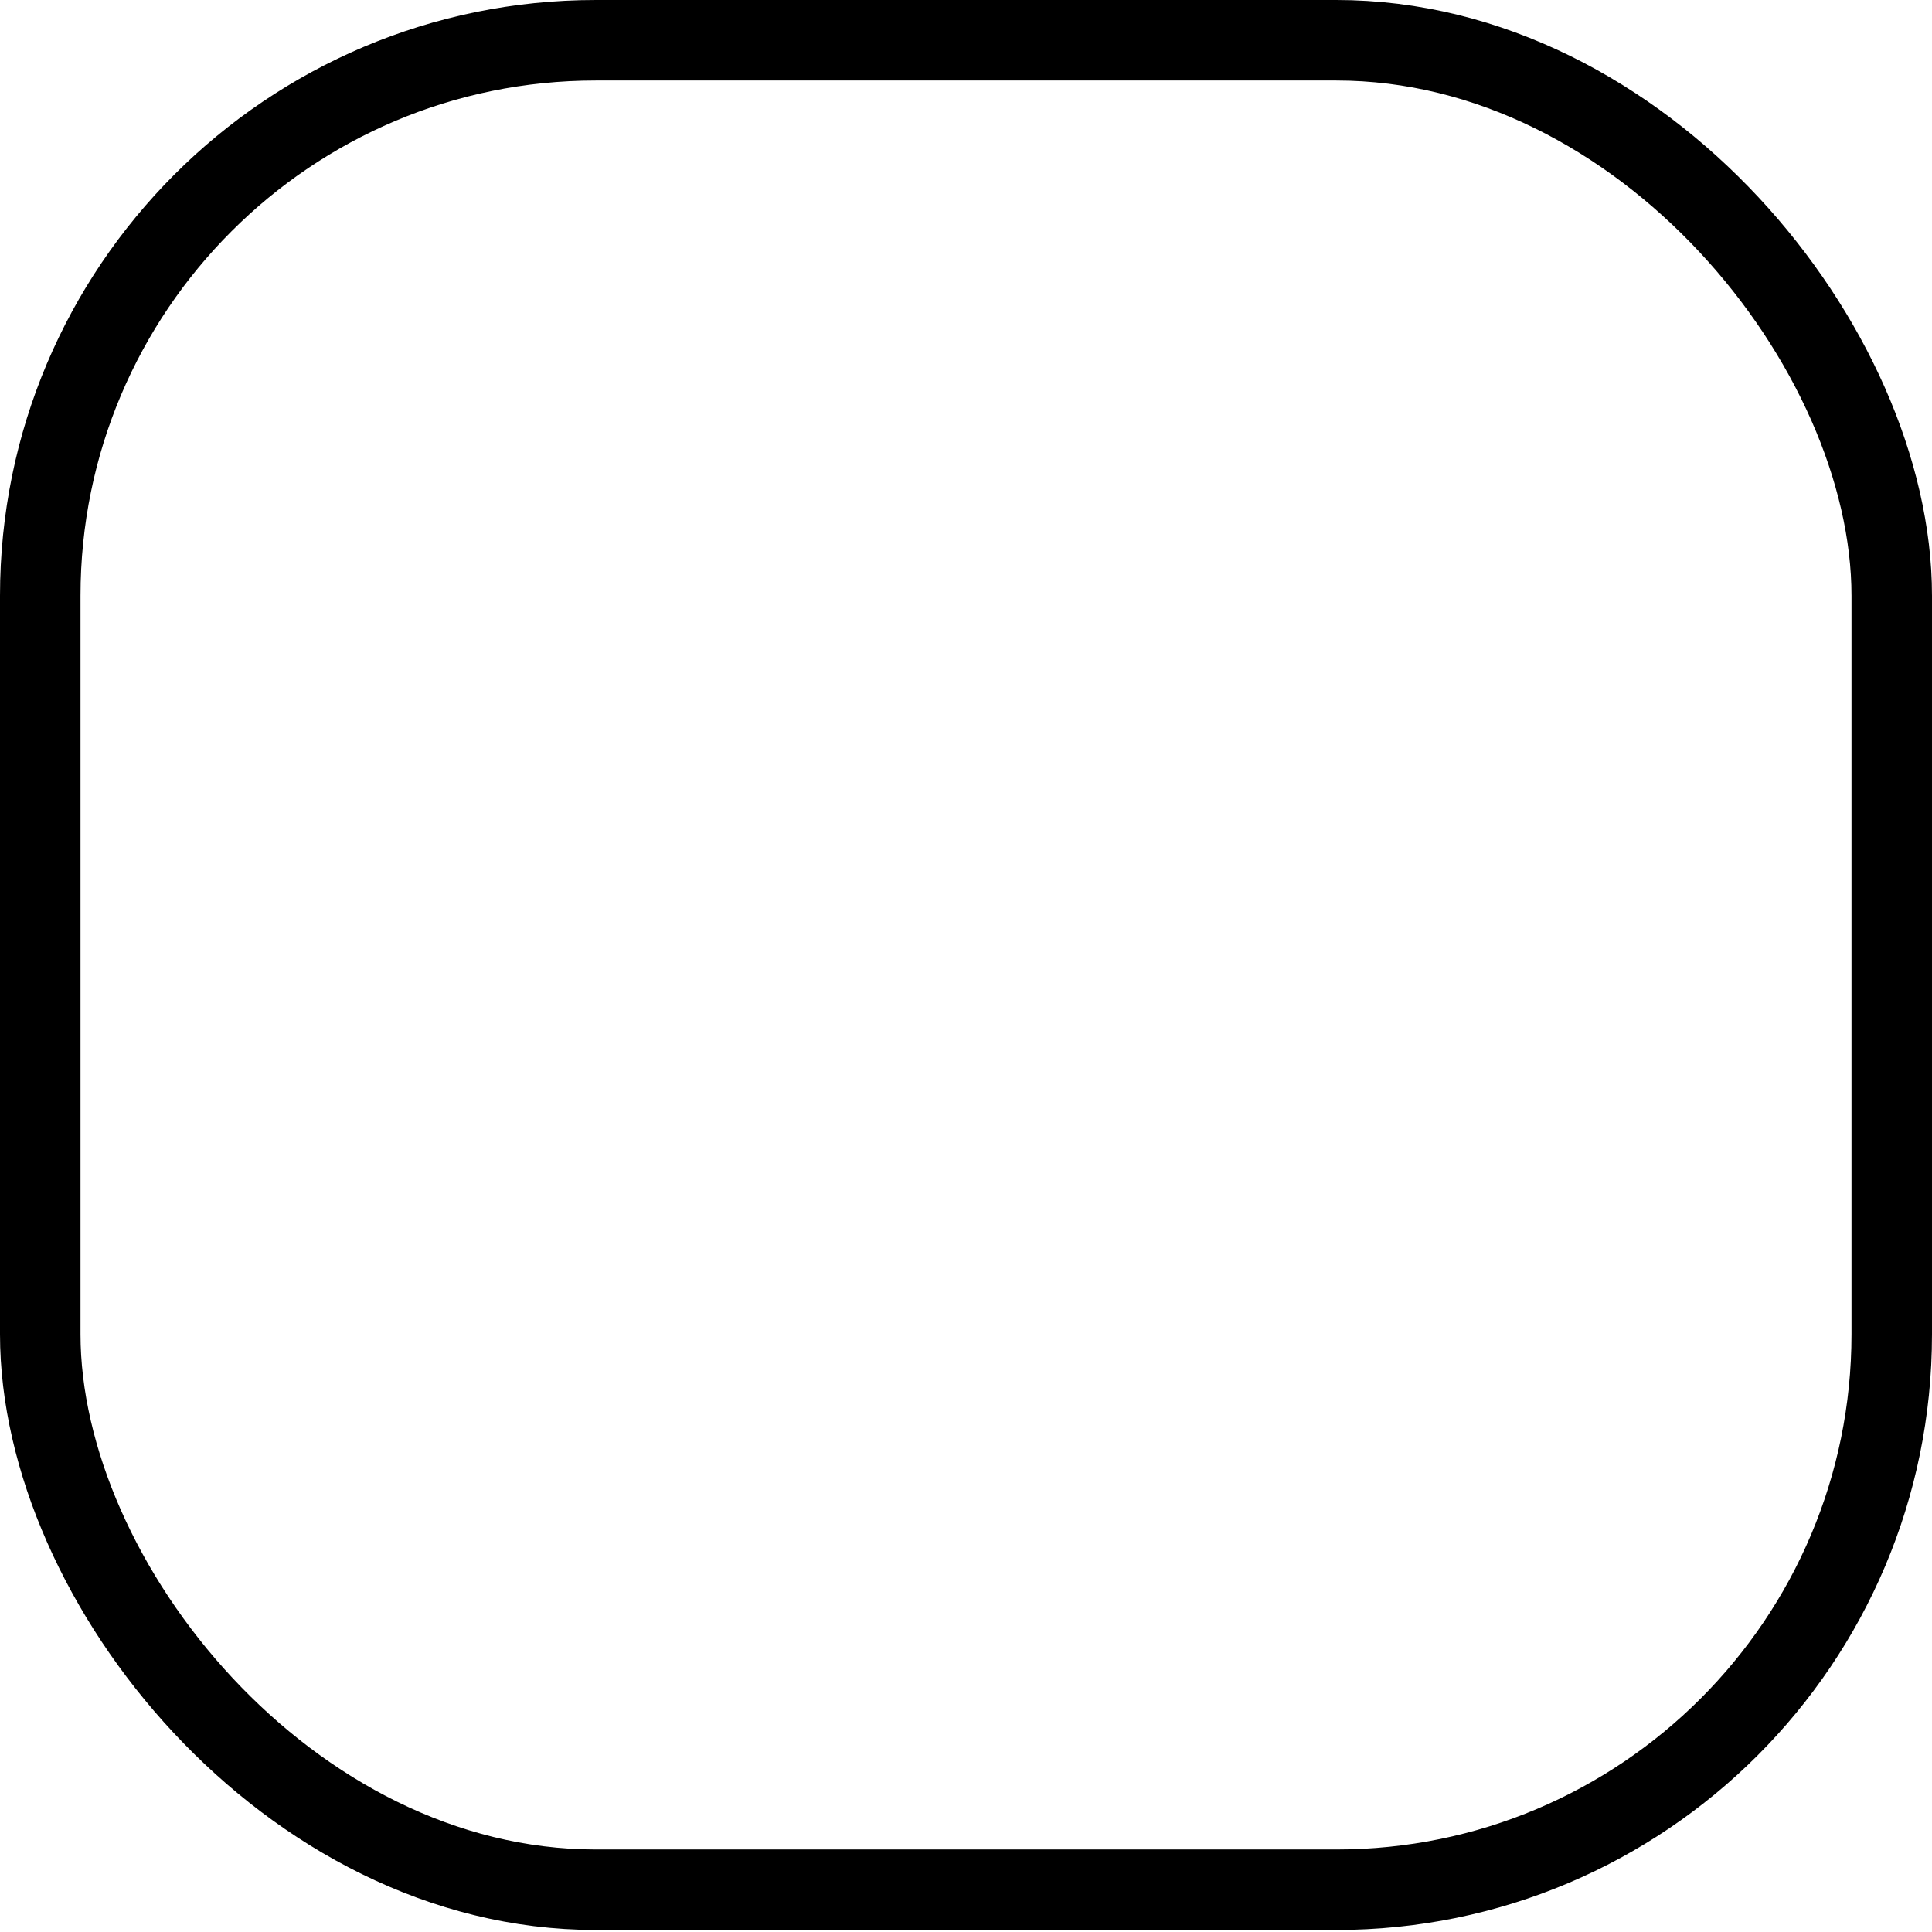 <?xml version="1.0" encoding="UTF-8"?>
<svg width="960px" height="960px" viewBox="0 0 960 960" version="1.1" xmlns="http://www.w3.org/2000/svg" xmlns:xlink="http://www.w3.org/1999/xlink">
    <!-- Generator: Sketch 60.1 (88133) - https://sketch.com -->
    <title>shortcut_button/icon</title>
    <desc>Created with Sketch.</desc>
    <g id="dim_remote_control/icon" stroke="none" stroke-width="1" fill="none" fill-rule="evenodd">
        <rect id="Rectangle" stroke="#000000" stroke-width="40" x="20" y="20" width="920" height="919" rx="276"></rect>
    </g>
</svg>
